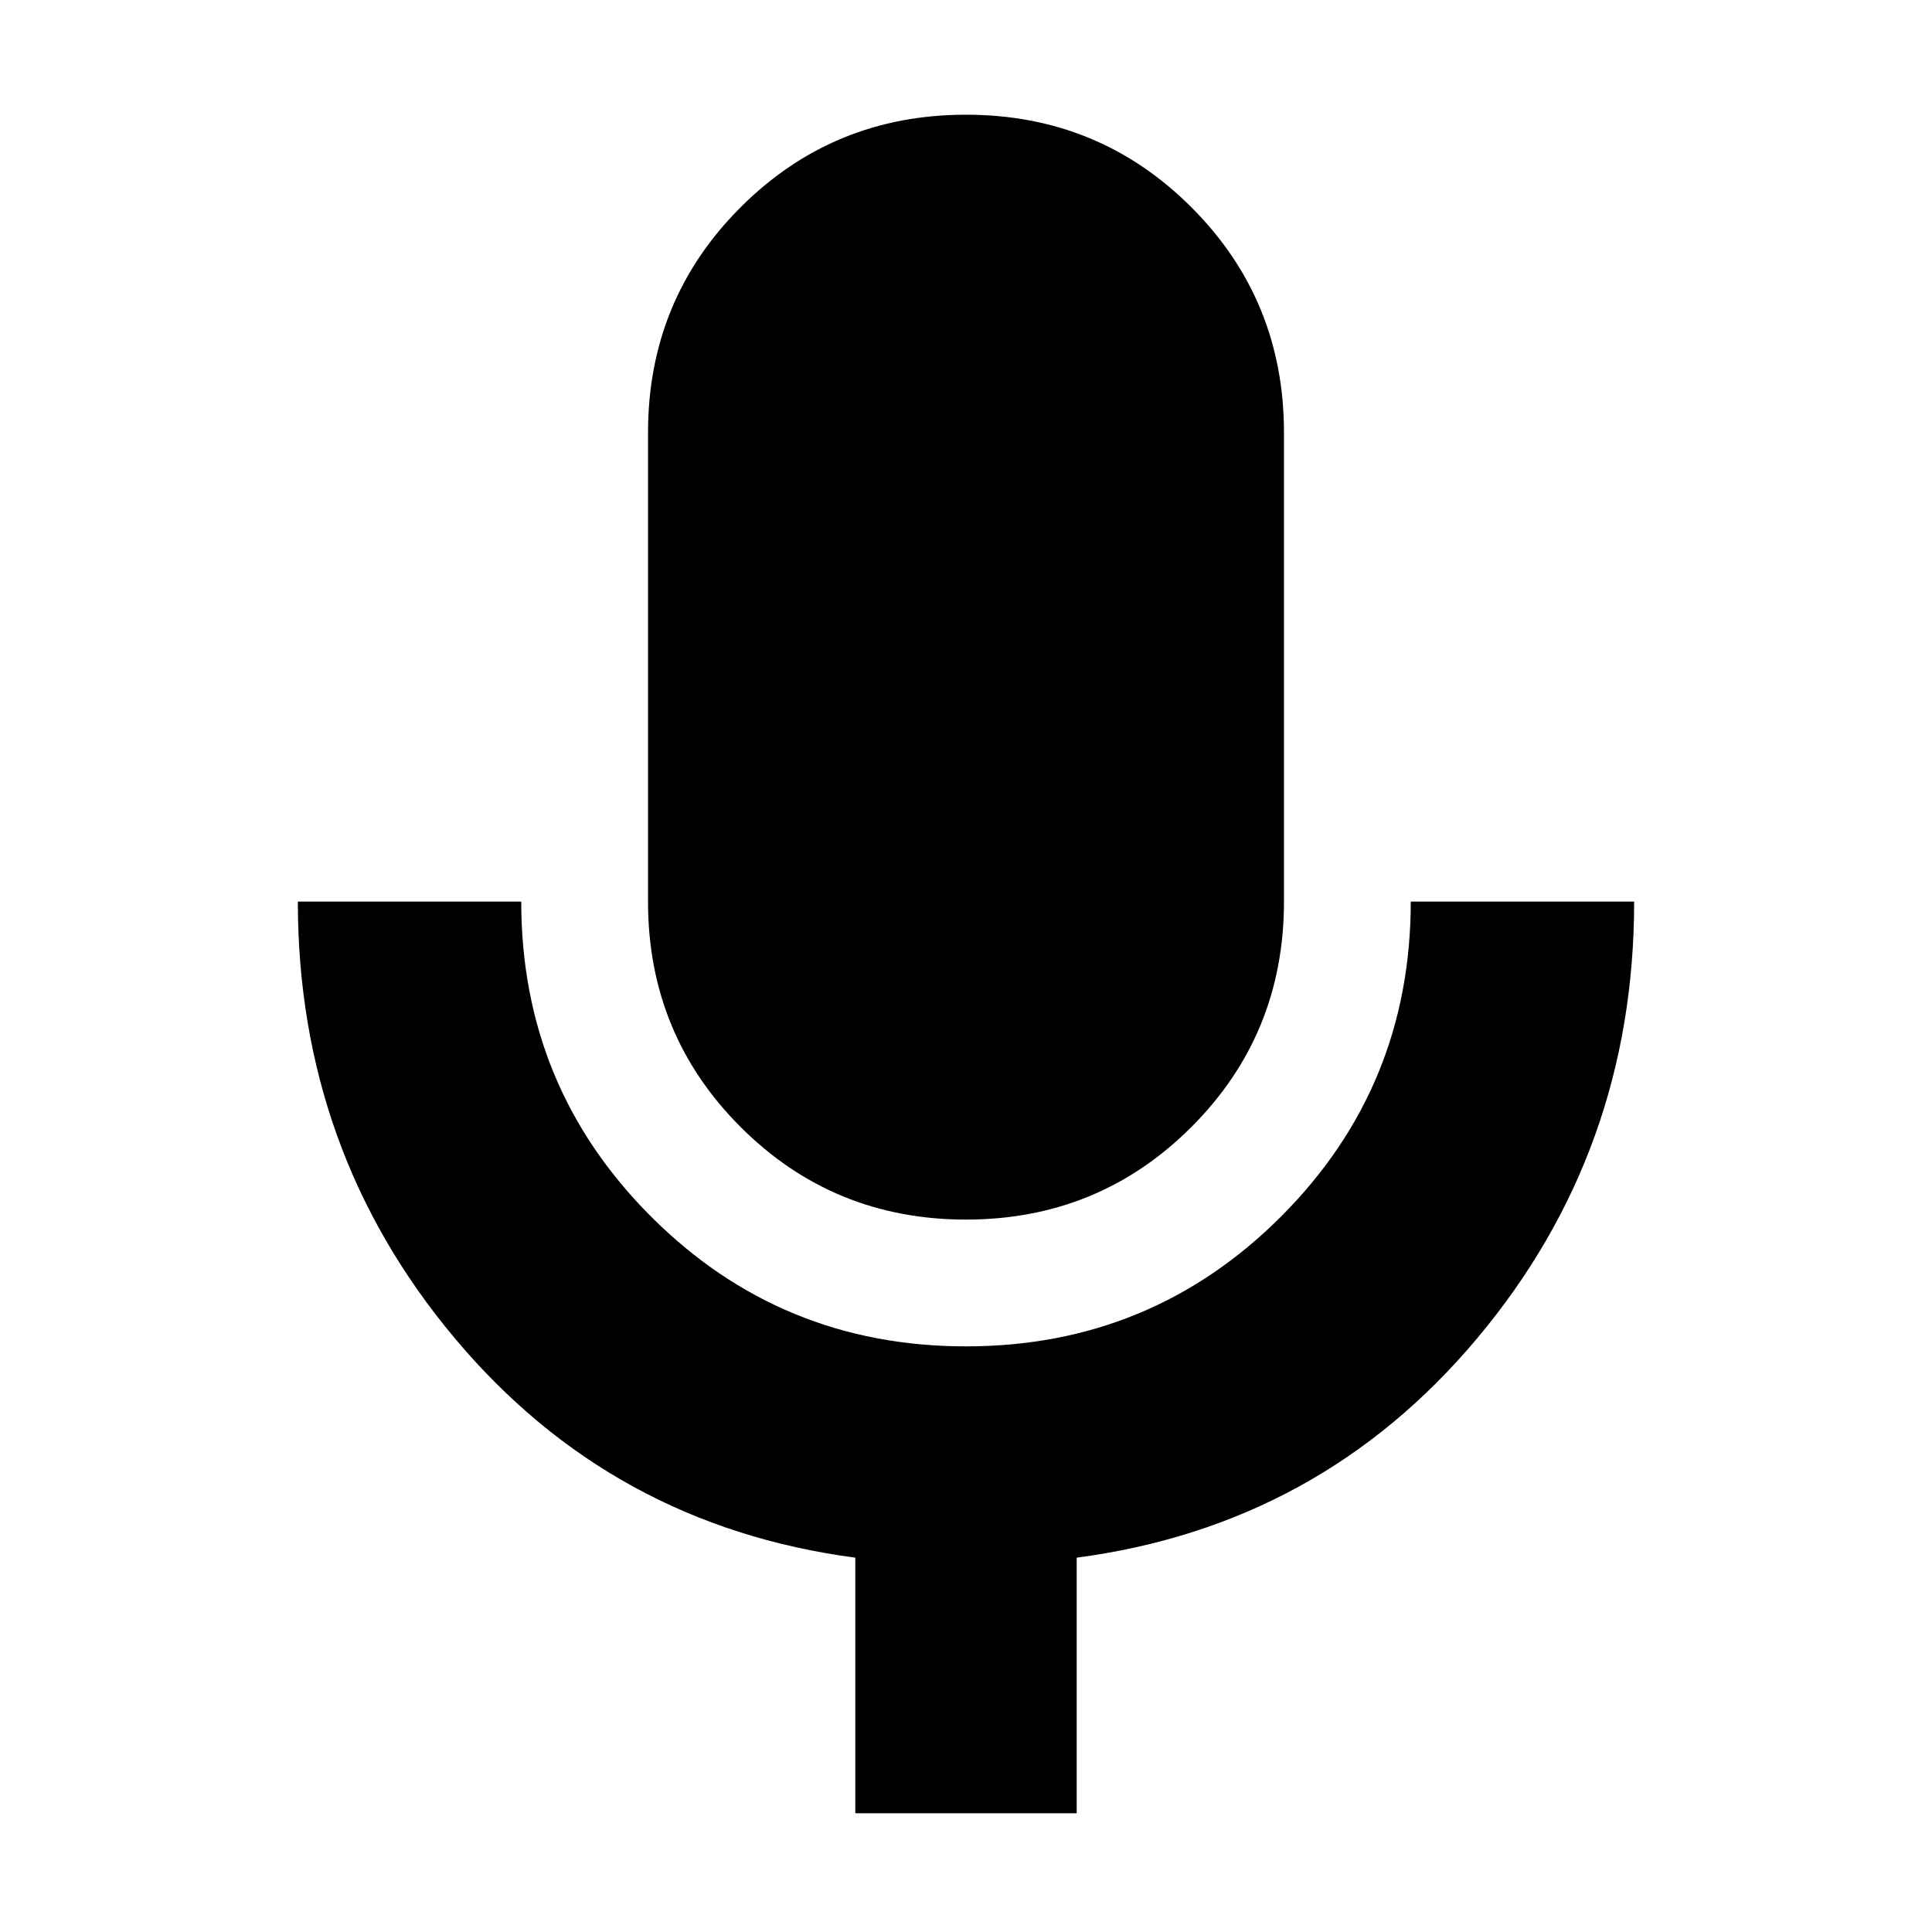 <svg xmlns="http://www.w3.org/2000/svg" height="24" width="24"><path d="M12 15.15Q10.35 15.15 9.2 14Q8.05 12.85 8.05 11.2V5.375Q8.05 3.725 9.2 2.575Q10.35 1.425 12 1.425Q13.65 1.425 14.8 2.575Q15.95 3.725 15.95 5.375V11.2Q15.95 12.85 14.8 14Q13.65 15.15 12 15.15ZM10.625 22.525V19.35Q7.6 18.95 5.65 16.625Q3.7 14.3 3.7 11.2H6.475Q6.475 13.5 8.088 15.113Q9.7 16.725 12 16.725Q14.3 16.725 15.913 15.113Q17.525 13.5 17.525 11.2H20.3Q20.3 14.3 18.35 16.625Q16.4 18.95 13.375 19.35V22.525Z"/></svg>